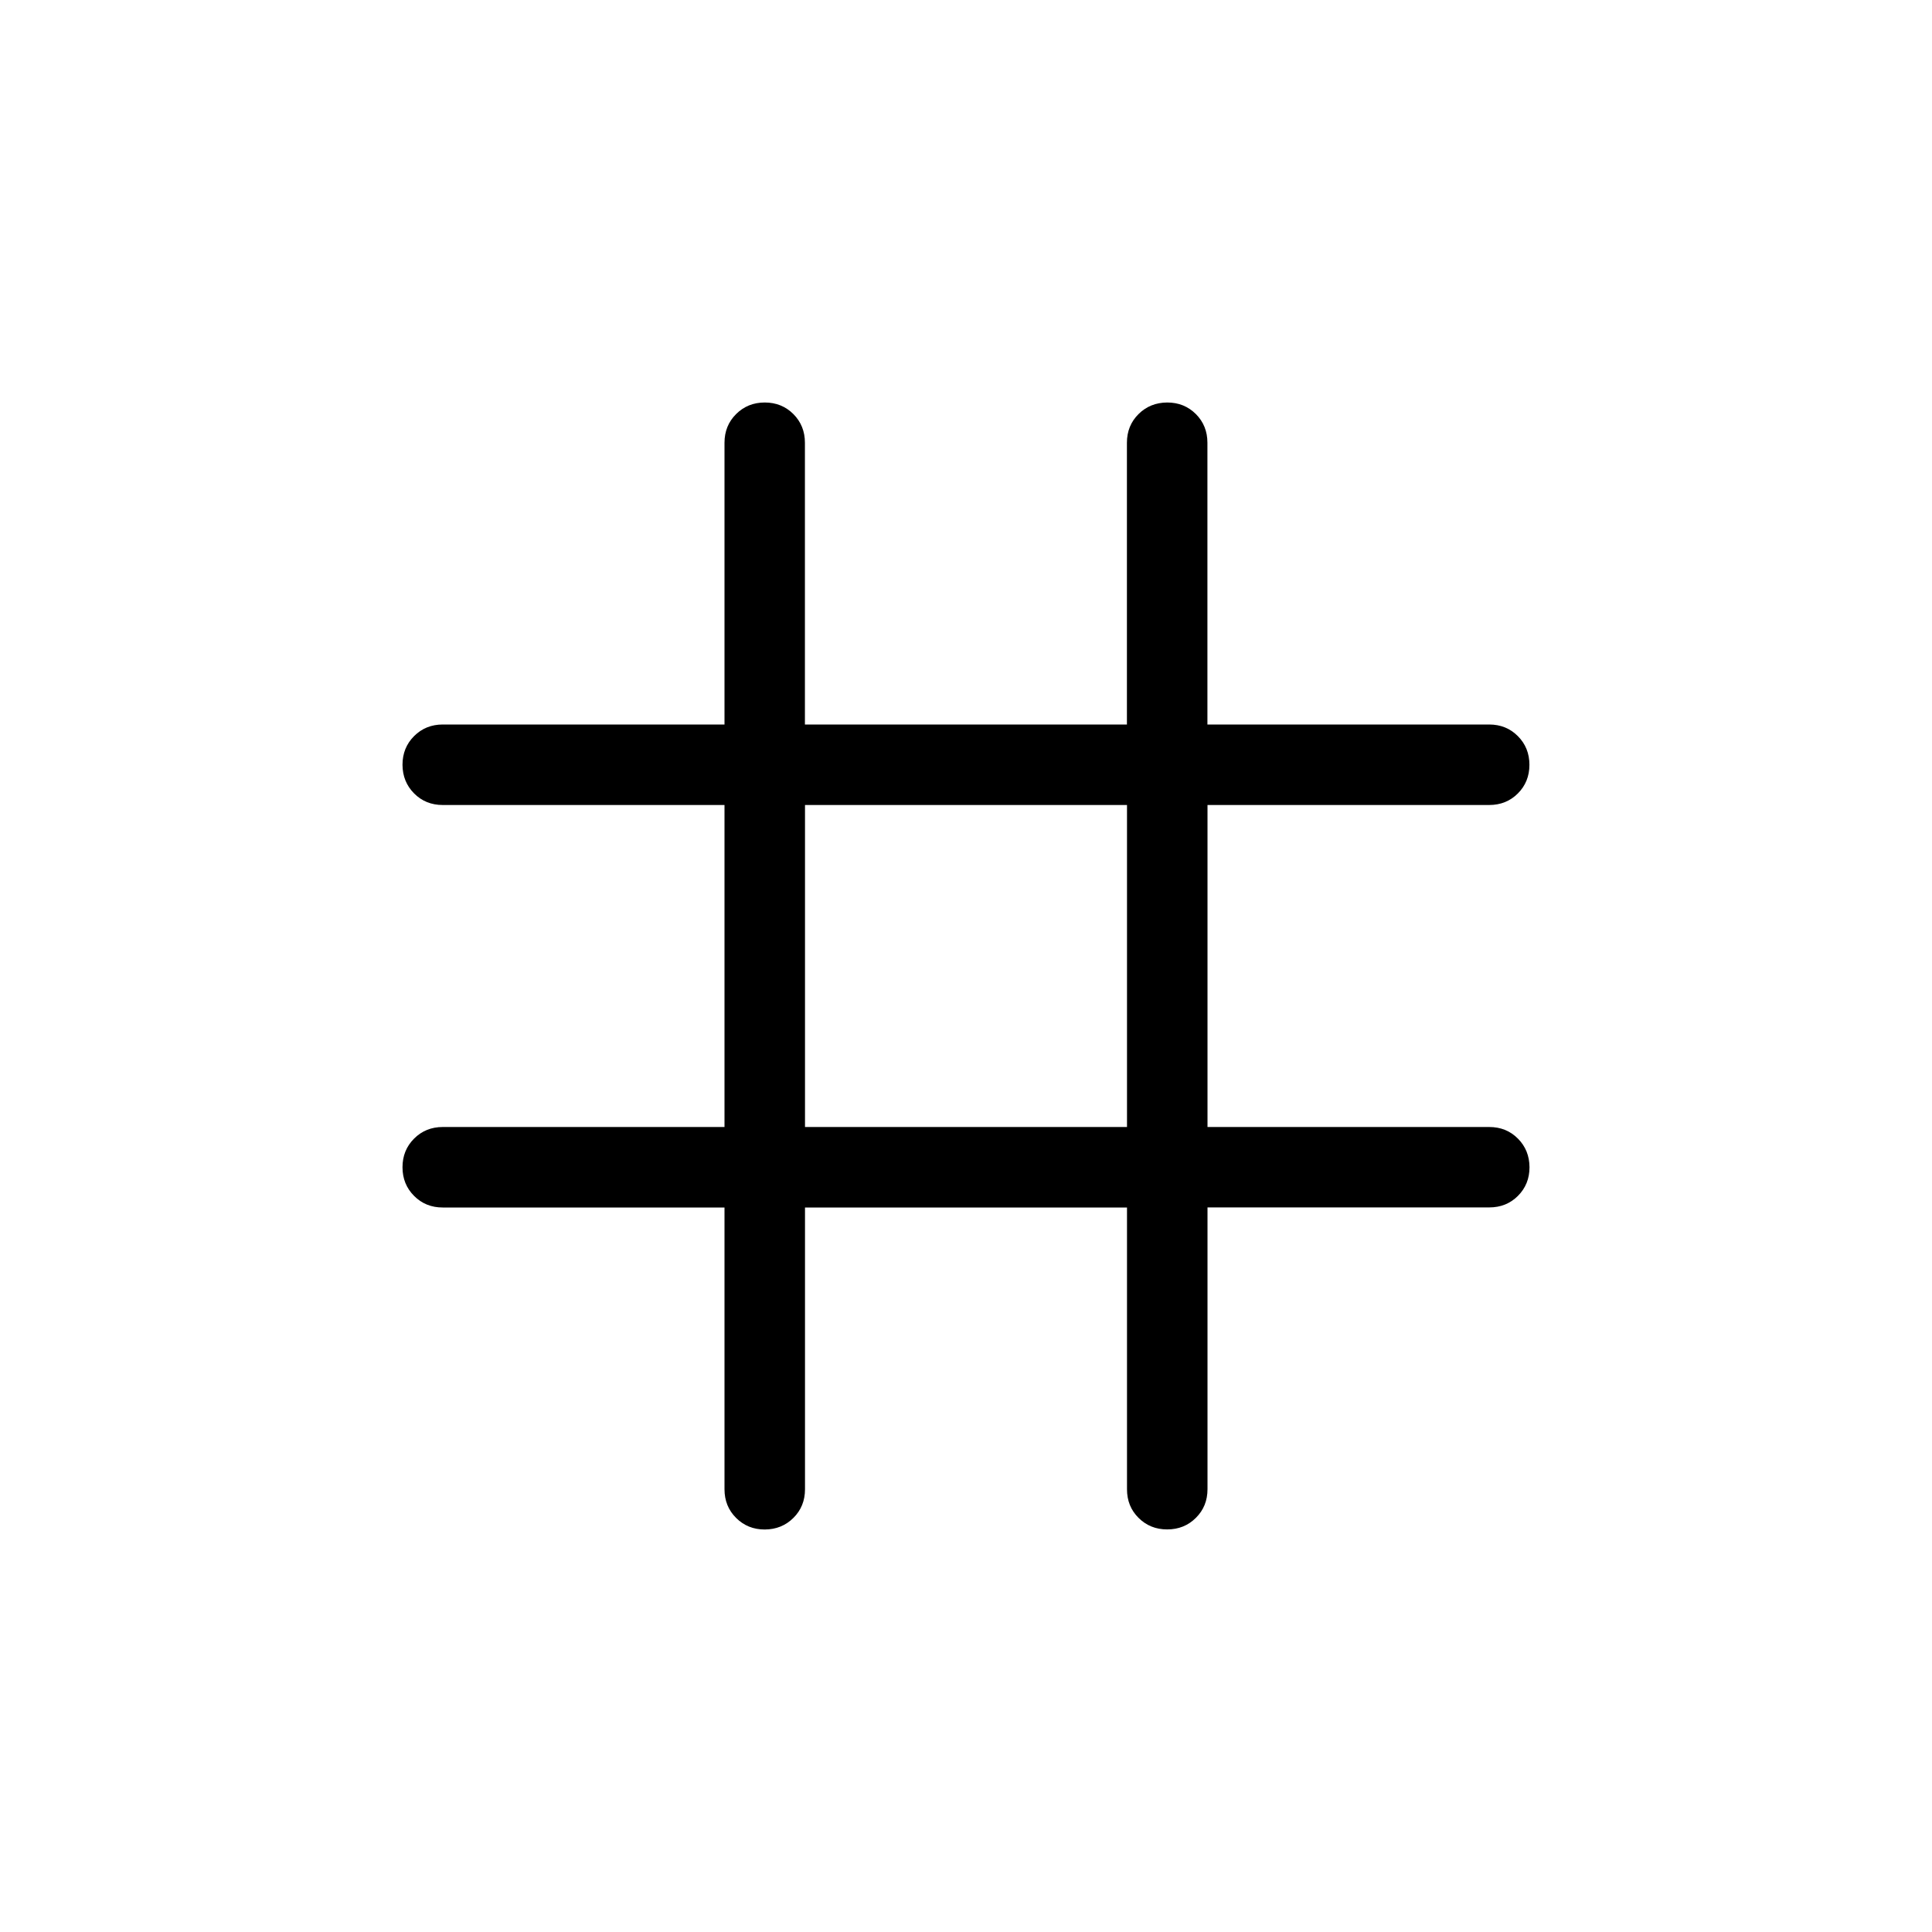 <svg xmlns="http://www.w3.org/2000/svg" width="1em" height="1em" viewBox="0 0 24 24"><path fill="currentColor" d="M9 15H5.5q-.213 0-.356-.144Q5 14.712 5 14.5t.144-.356Q5.288 14 5.5 14H9v-4H5.5q-.213 0-.356-.144T5 9.5q0-.212.144-.356T5.5 9H9V5.5q0-.213.144-.356Q9.288 5 9.5 5t.356.144q.143.144.143.356V9h4V5.5q0-.213.144-.356T14.5 5q.212 0 .356.144q.143.144.143.356V9h3.5q.213 0 .356.144q.144.144.144.357q0 .212-.144.356q-.143.143-.356.143H15v4h3.5q.213 0 .356.144T19 14.5q0 .212-.144.356q-.143.143-.356.143H15v3.5q0 .213-.144.356q-.144.144-.357.144q-.212 0-.356-.144Q14 18.713 14 18.5V15h-4v3.5q0 .213-.144.356T9.5 19q-.212 0-.356-.144Q9 18.713 9 18.5zm1-1h4v-4h-4z"/></svg>